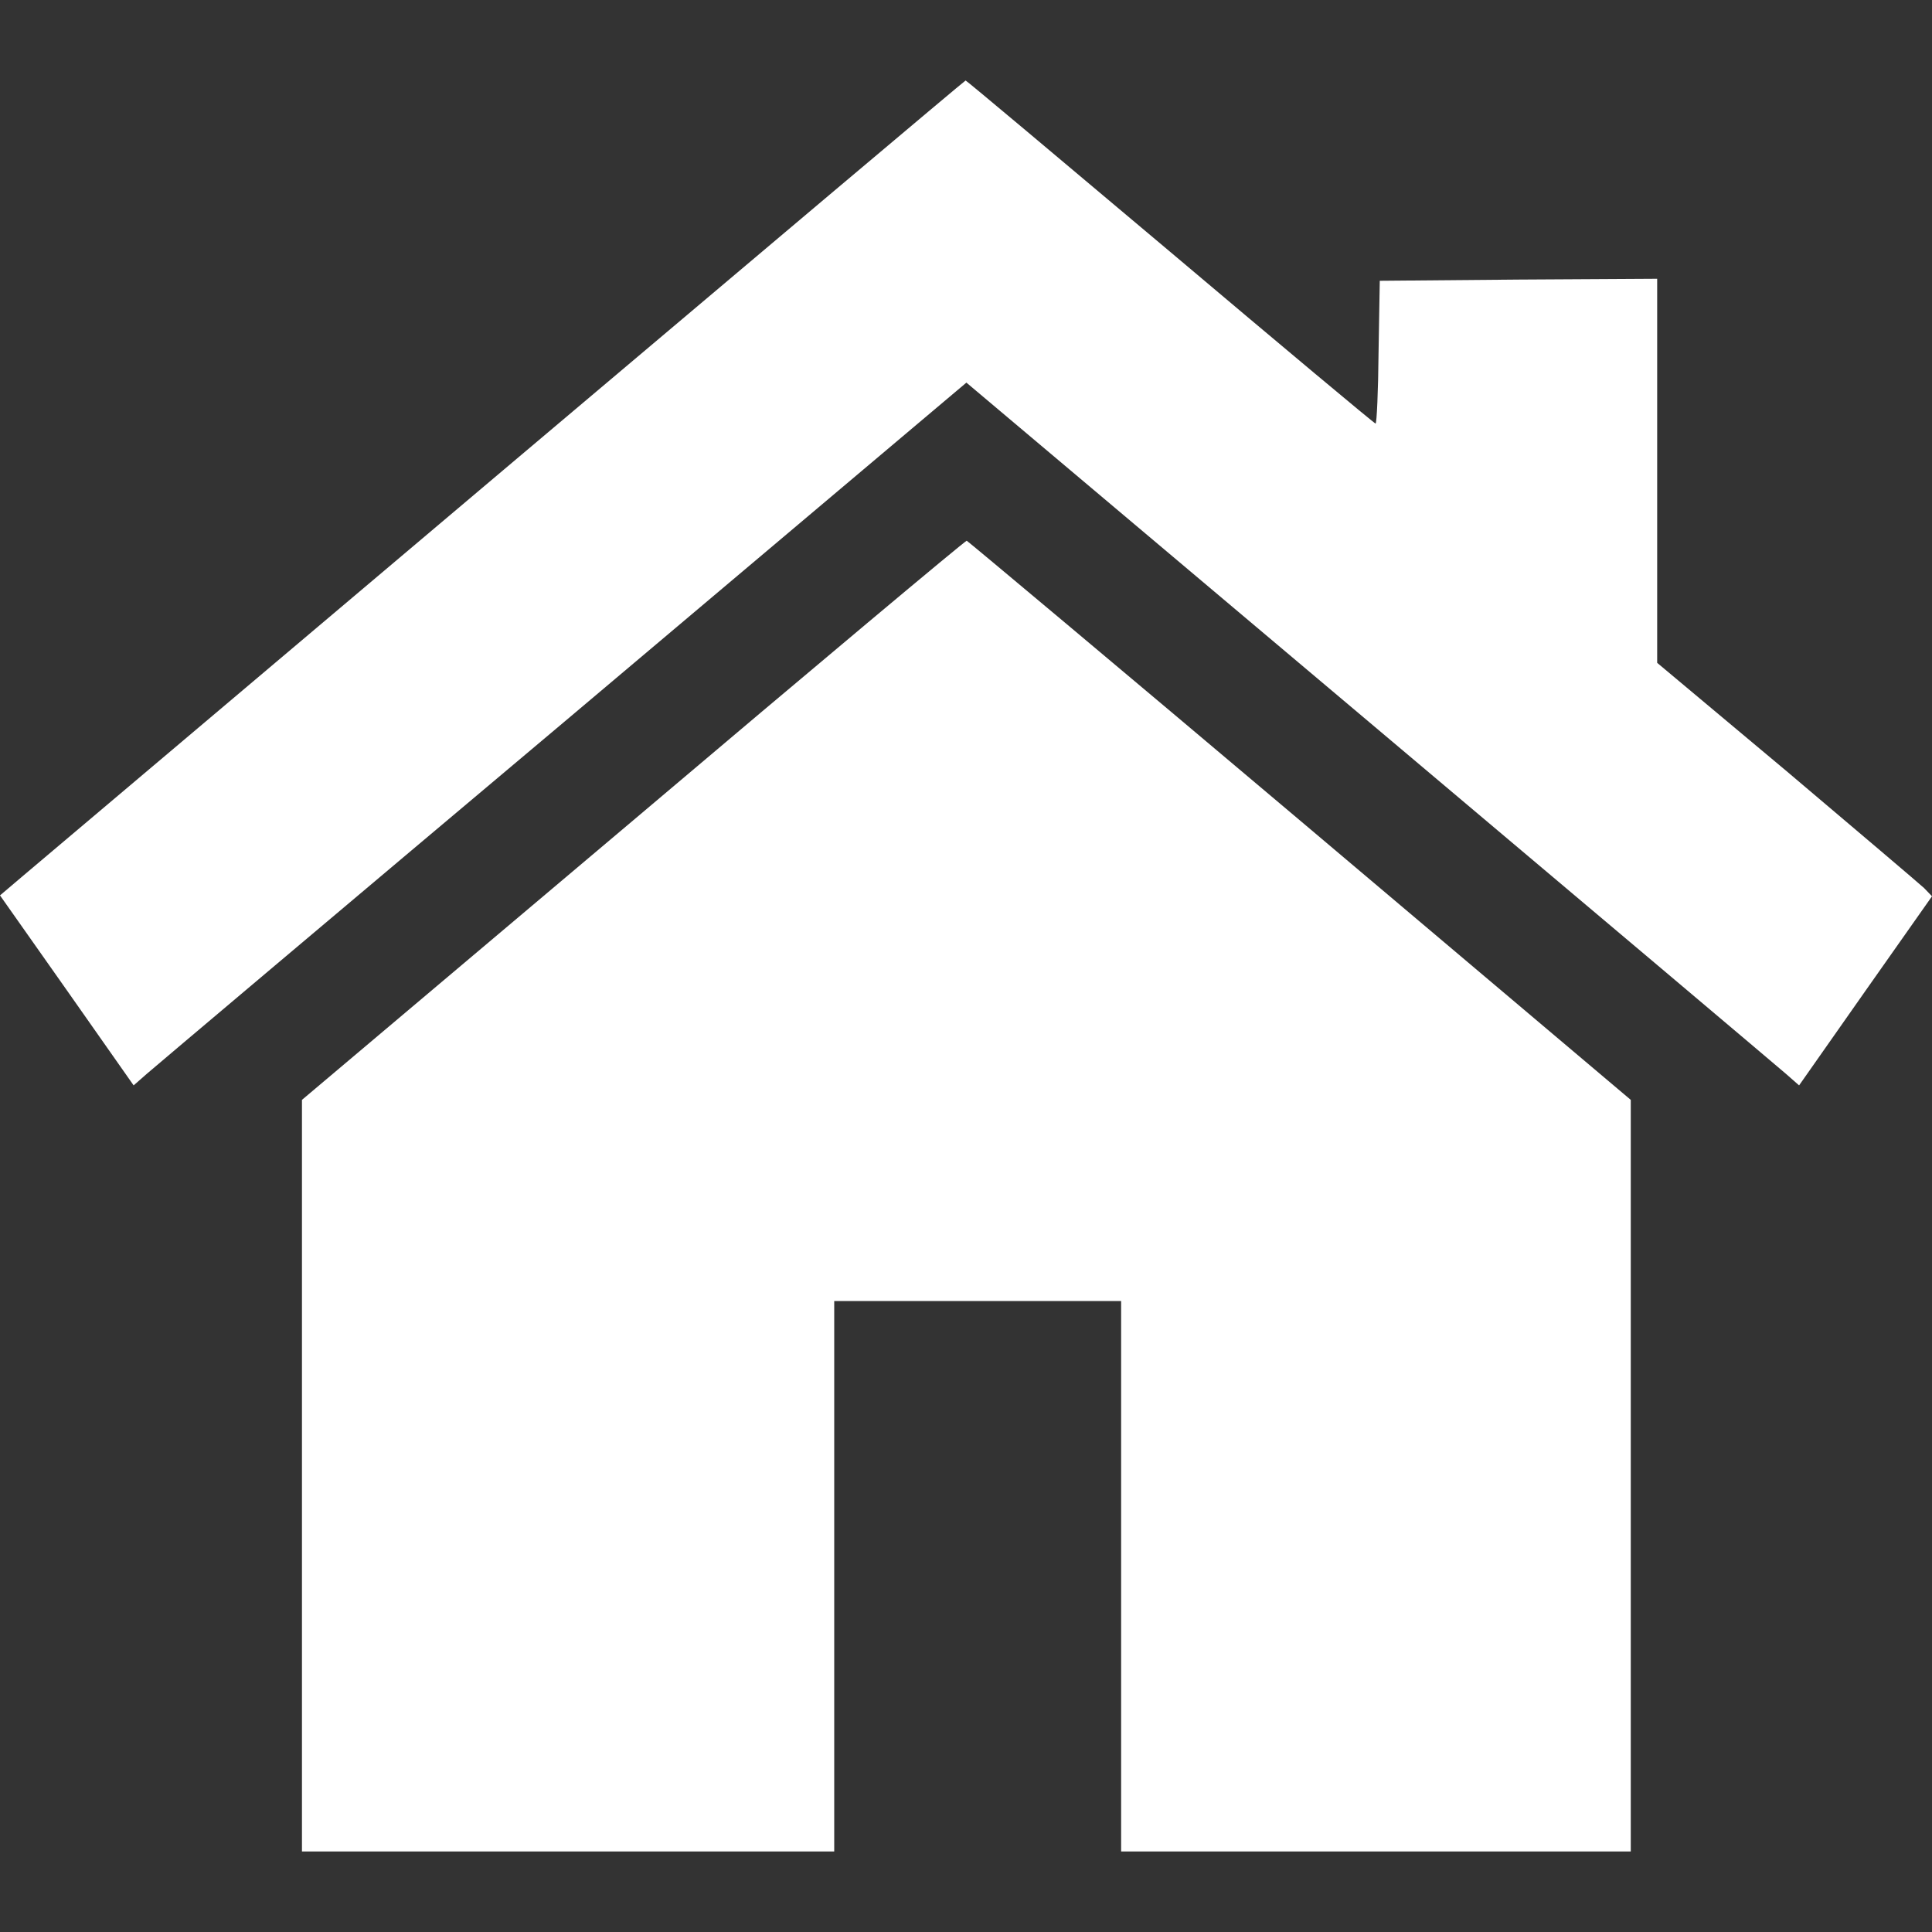 <svg width="24" height="24" viewBox="0 0 24 24" fill="none" xmlns="http://www.w3.org/2000/svg">
<rect x="0" y="0" width="24" height="24" fill="#333333" stroke="none"/>
<path d="M6.26 5.833C3.114 8.491 0.417 10.769 0.272 10.892L0 11.123L0.83 12.301L1.66 13.483L1.824 13.339C1.918 13.257 4.244 11.293 7.001 8.974L12.005 4.753L17.013 8.974C19.765 11.293 22.091 13.257 22.185 13.339L22.349 13.483L23.175 12.306L24 11.134L23.901 11.031C23.845 10.979 23.076 10.326 22.195 9.581L20.586 8.234V3.463L18.865 3.473L17.14 3.488L17.125 4.373C17.121 4.861 17.102 5.262 17.088 5.262C17.074 5.262 15.925 4.301 14.537 3.129C13.144 1.956 12 0.995 11.995 1C11.986 1 9.407 3.175 6.26 5.833Z" fill="white"/>
<path d="M7.869 10.188L3.751 13.663V23H10.363V16.162H13.927V23H20.258V13.663L16.15 10.193C13.89 8.285 12.023 6.722 12.009 6.717C11.995 6.712 10.129 8.275 7.869 10.188Z" fill="white"/>
</svg>
